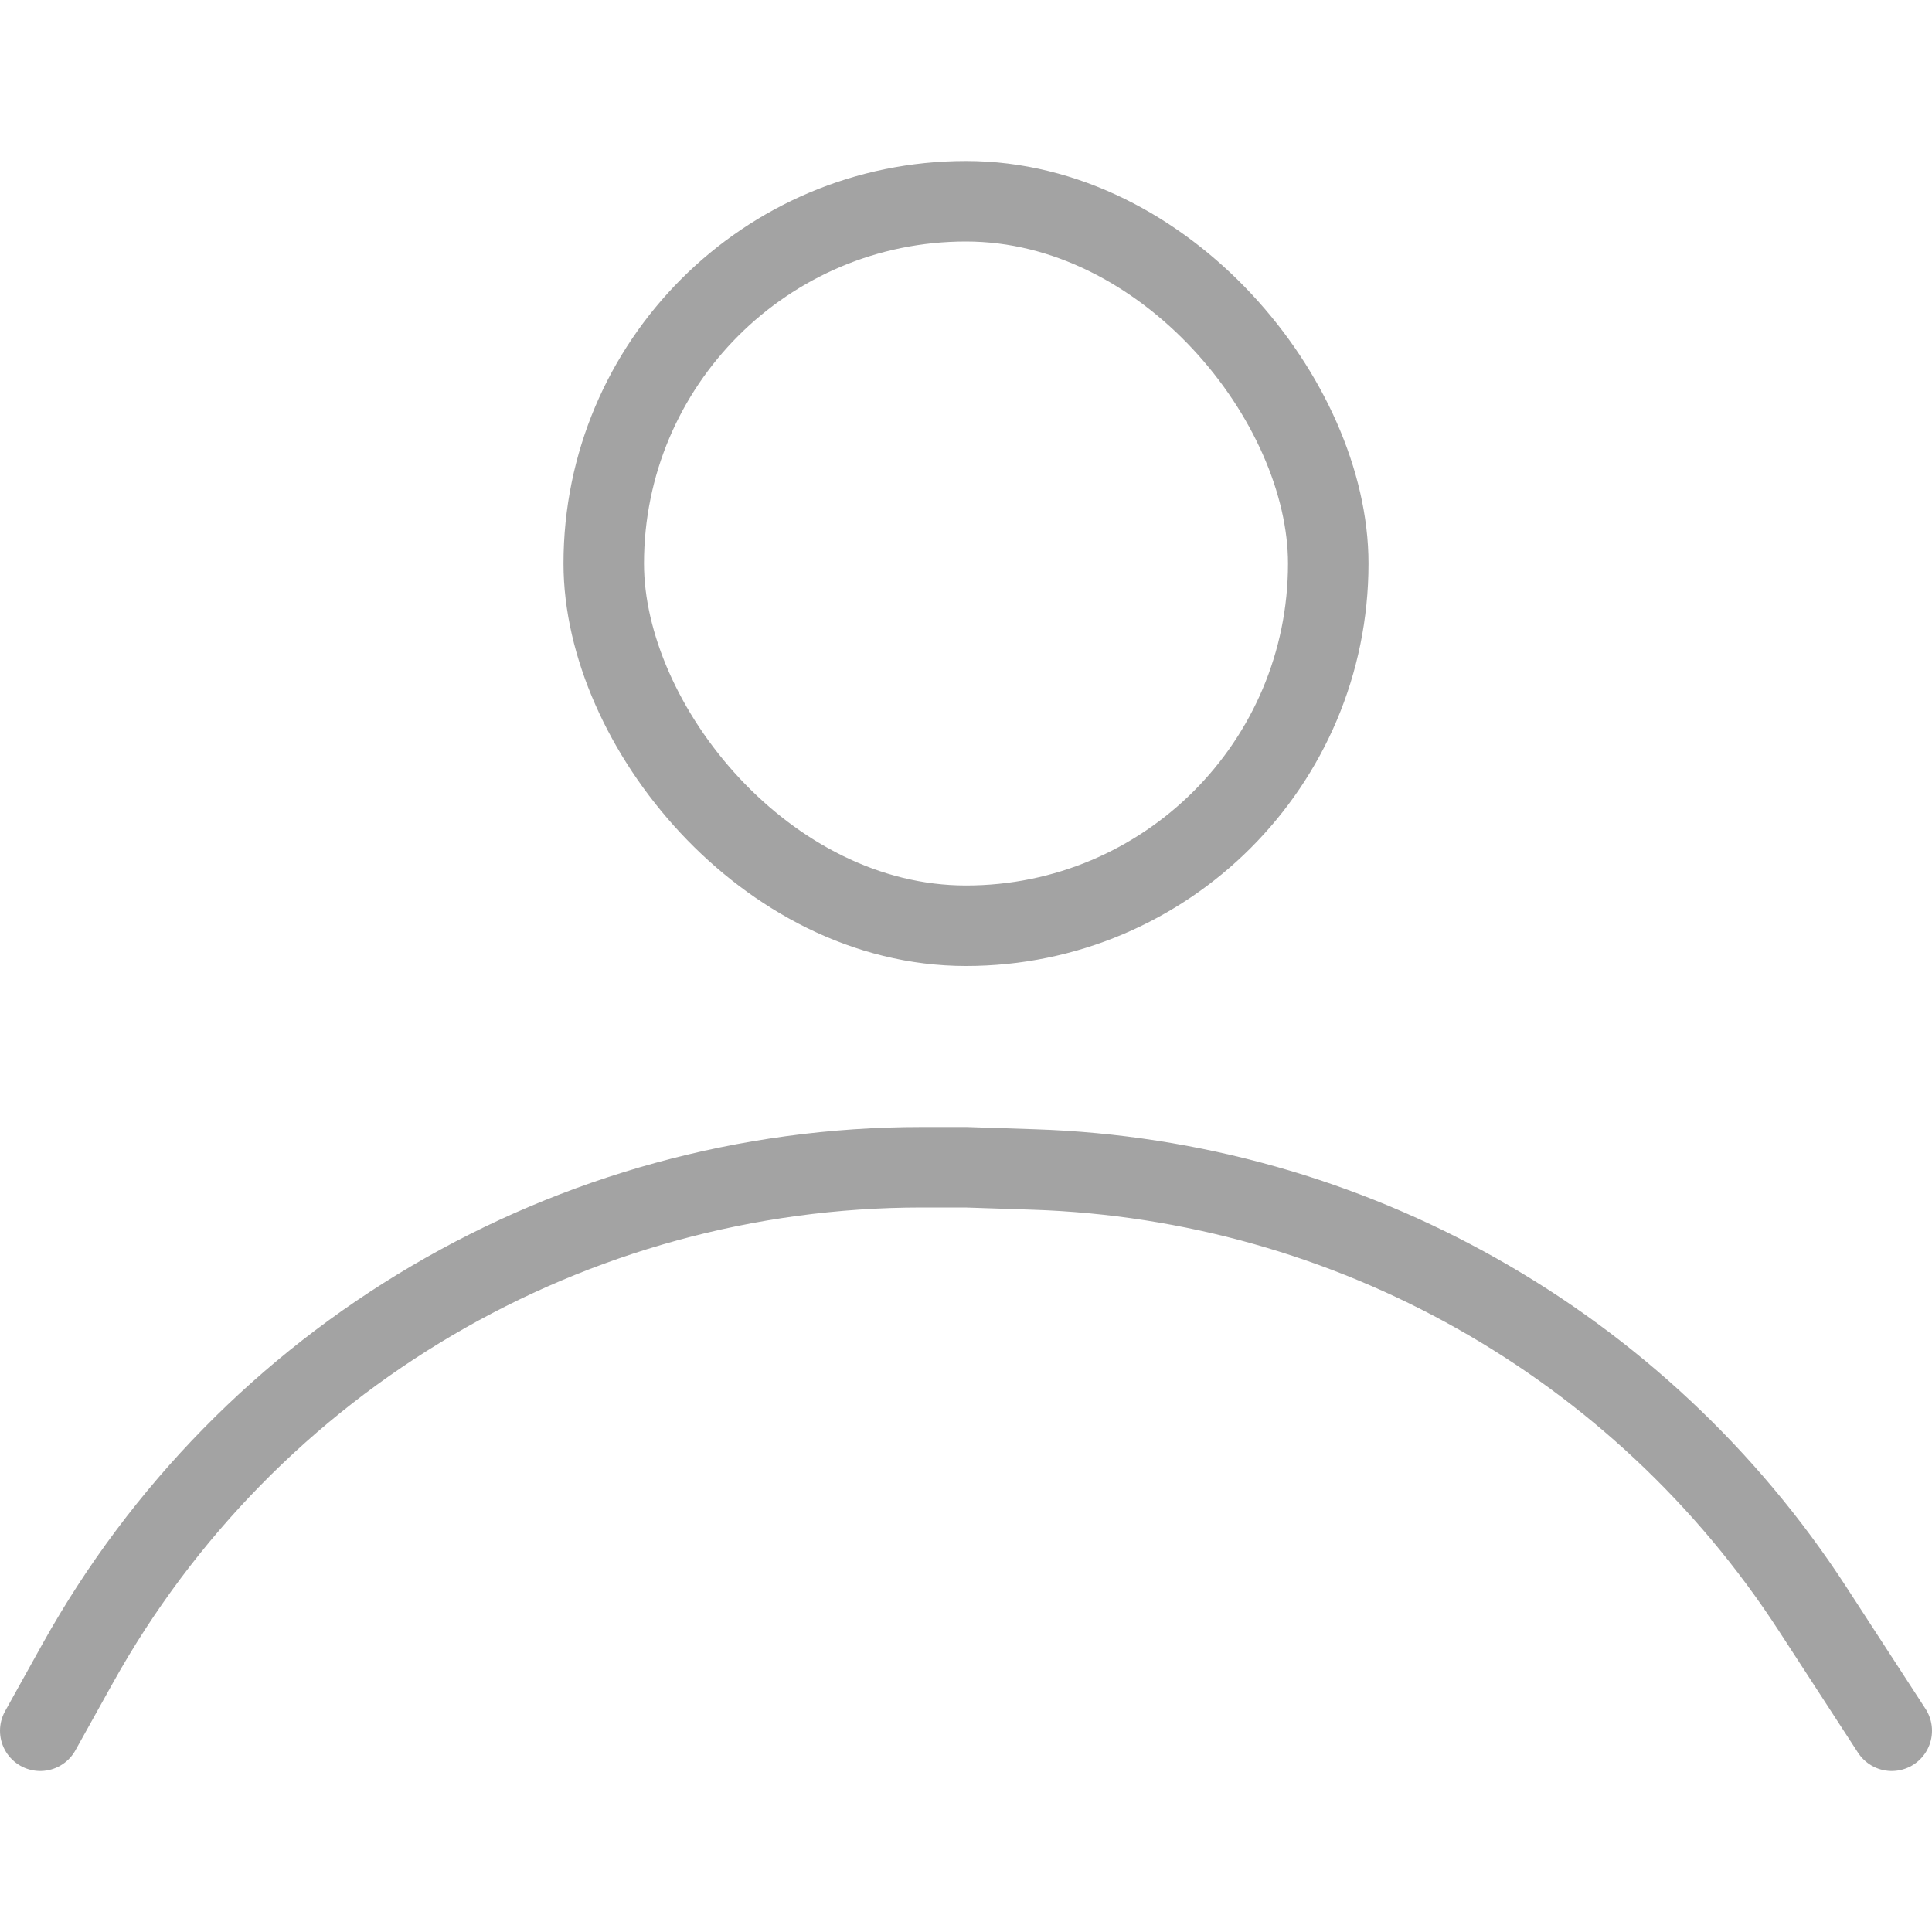 <svg width="24" height="24" viewBox="0 0 24 24" fill="none" xmlns="http://www.w3.org/2000/svg">
<g id="Frame 1094107">
<path id="Rectangle 4138" d="M23.5 21.5L22.515 19.984C20.378 16.694 16.767 14.657 12.846 14.528L12 14.5H11.451C7.096 14.5 3.083 16.859 0.965 20.664L0.5 21.5" stroke="#A3A3A3" stroke-linecap="round"/>
<rect id="Rectangle 4139" x="7.5" y="2.5" width="9" height="9" rx="4.5" stroke="#A3A3A3"/>
</g>
</svg>
